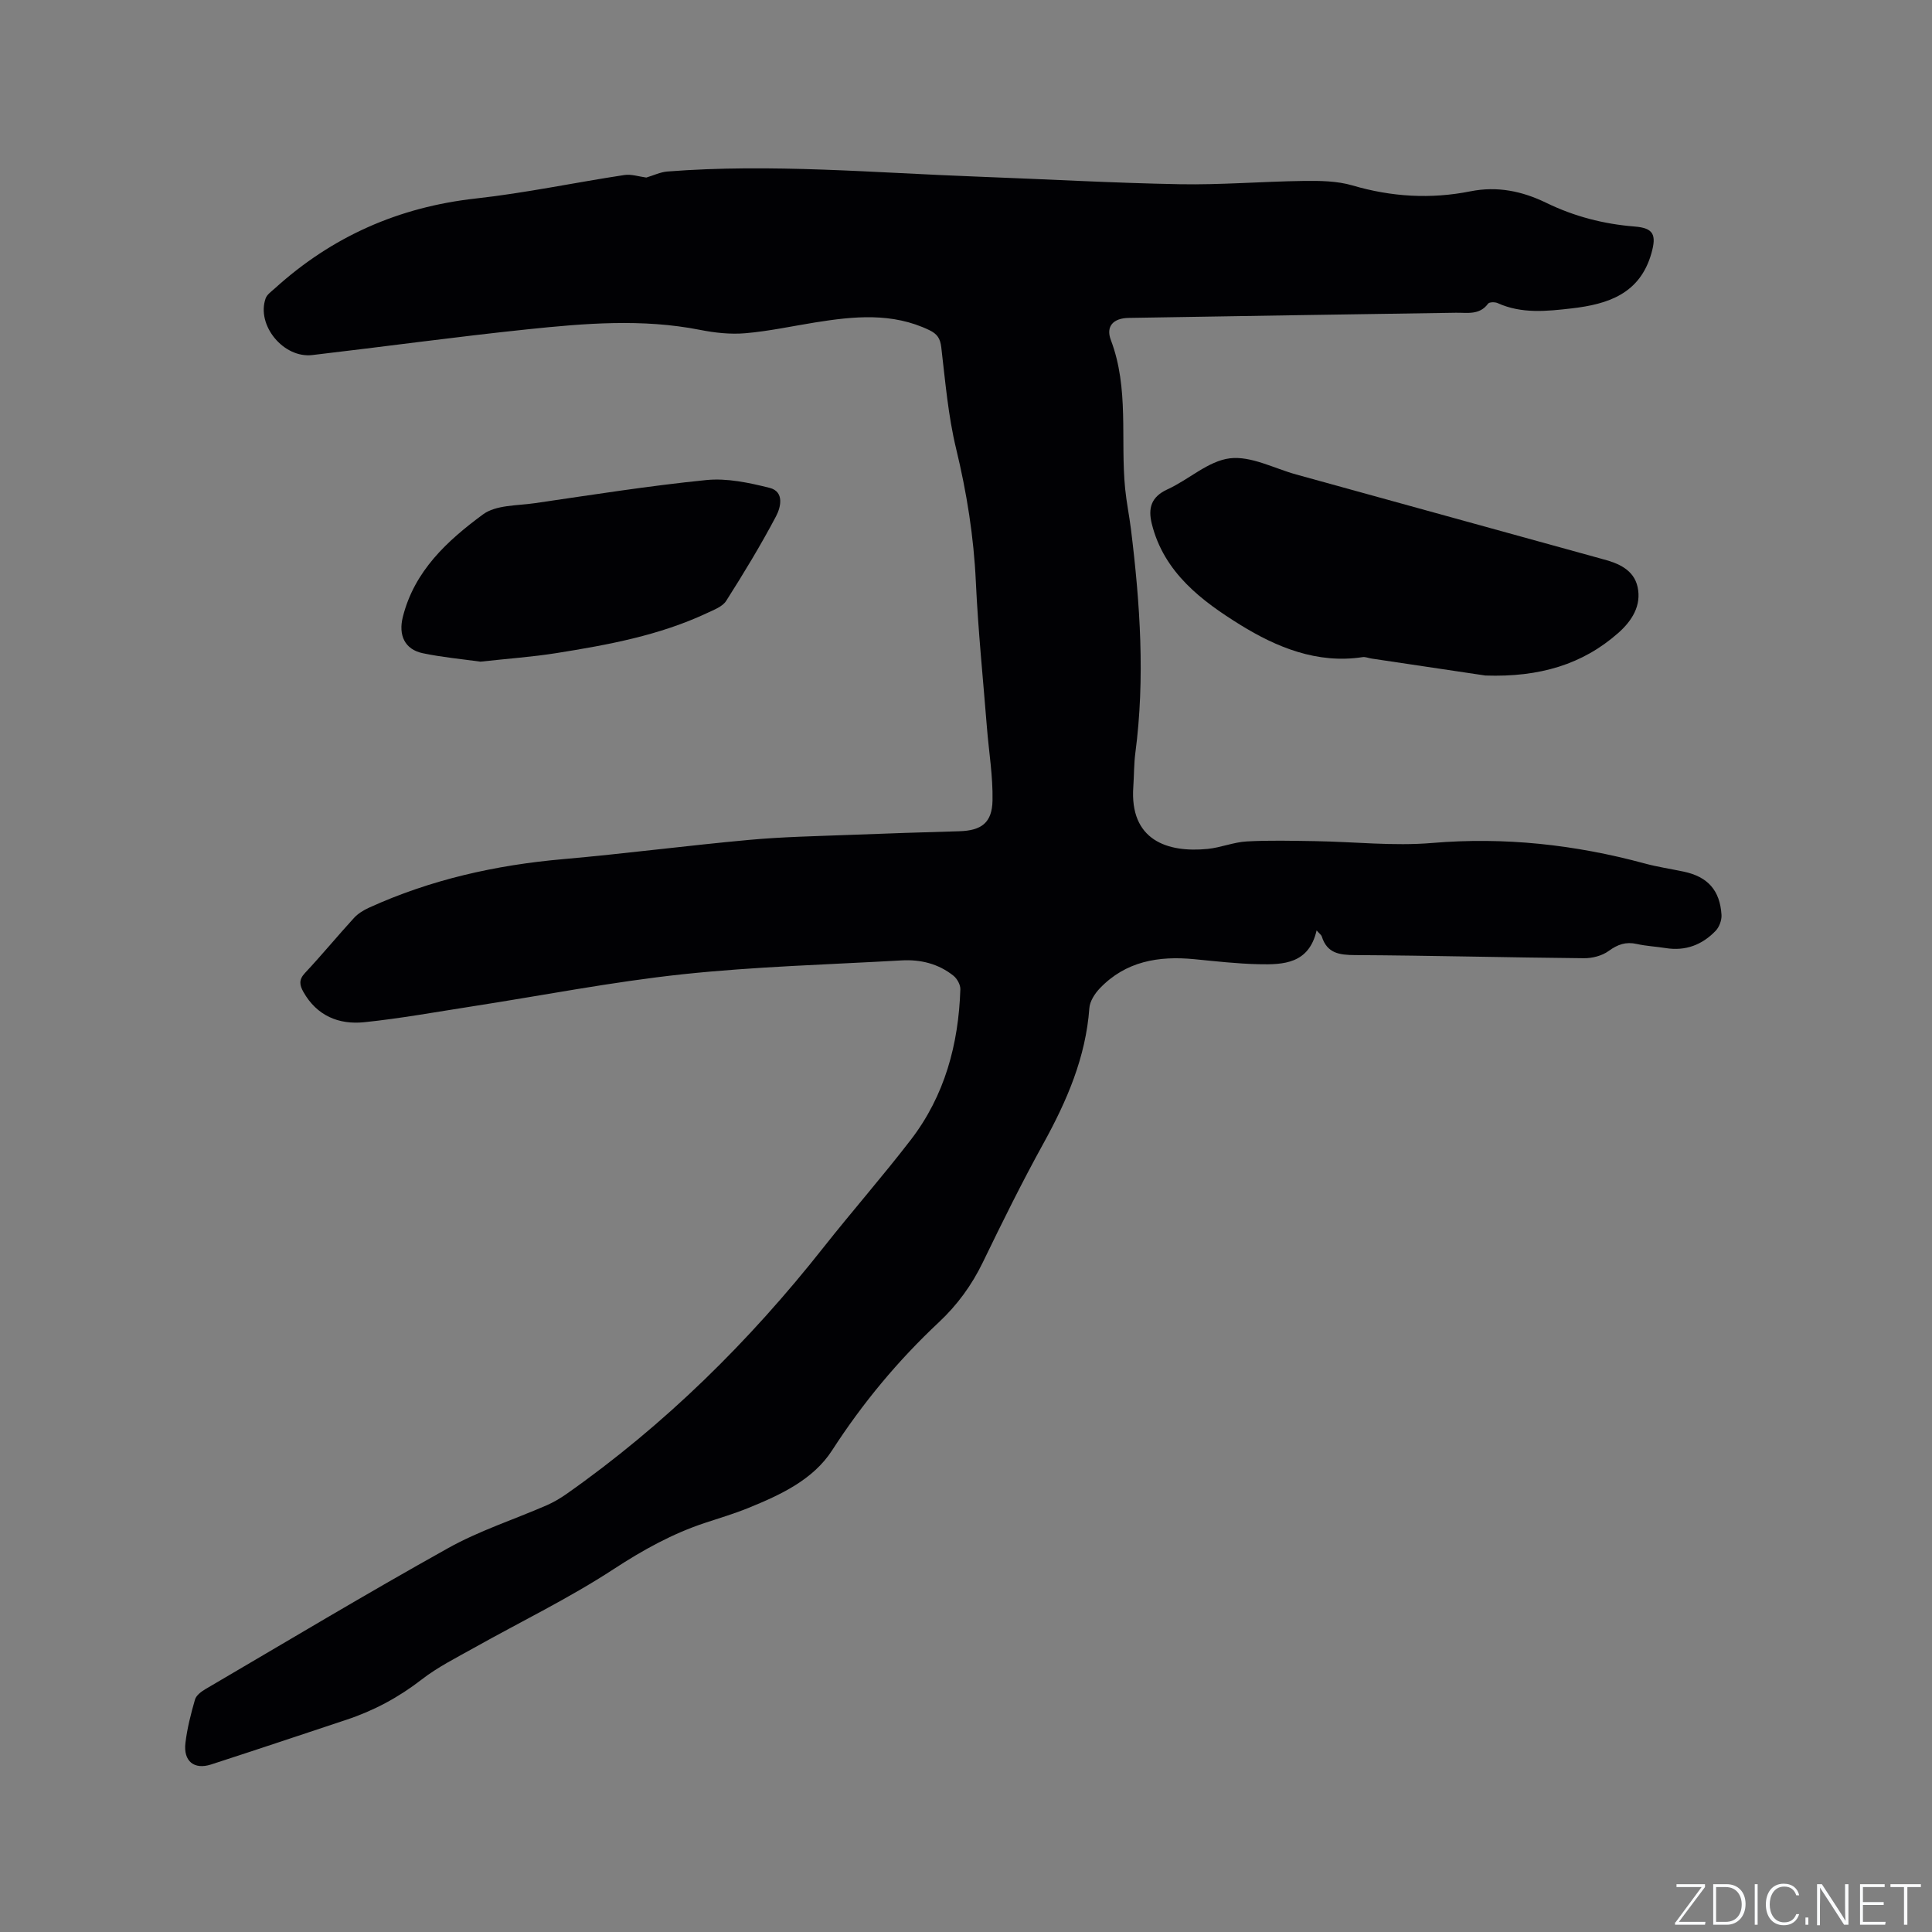 <svg enable-background="new 0 0 400 400" viewBox="0 0 400 400" xmlns="http://www.w3.org/2000/svg"><rect x="0" y="0" width="400" height="400" fill="#808080" stroke="none"/><g fill="#fafbfc"><path d="m346.9 398 5.4-7.3h-5.2v-.6h5.9v.6l-5.4 7.2h5.5l-.1.6h-6.2v-.5z"/><path d="m354.7 390.1h2.8c2.3 0 3.9 1.6 3.9 4.1s-1.6 4.3-3.9 4.3h-2.8zm.6 7.8h2c2.2 0 3.3-1.6 3.3-3.6 0-1.8-1-3.6-3.3-3.6h-2z"/><path d="m363.9 390.1v8.4h-.6v-8.4z"/><path d="m372.5 396.3c-.4 1.3-1.4 2.3-3.2 2.3-2.4 0-3.7-1.9-3.7-4.3 0-2.3 1.2-4.3 3.7-4.3 1.8 0 2.9 1 3.2 2.4h-.6c-.4-1.1-1.1-1.8-2.5-1.8-2.1 0-3 1.9-3 3.7s.9 3.7 3 3.7c1.4 0 2.1-.7 2.5-1.7z"/><path d="m373.8 398.5v-1.5h.6v1.5z"/><path d="m376.2 398.5v-8.4h1c1.3 2 4.4 6.7 4.9 7.6-.1-1.2-.1-2.4-.1-3.8v-3.8h.7v8.4h-.9c-1.2-1.9-4.4-6.8-5-7.7.1 1.1 0 2.3 0 3.9v3.9h-.6z"/><path d="m390 394.4h-4.3v3.5h4.7l-.1.6h-5.2v-8.4h5.1v.6h-4.5v3.1h4.3z"/><path d="m394.2 390.7h-2.8v-.6h6.3v.6h-2.8v7.8h-.7z"/></g><path d="m133.81 36.76c1.49-.44 2.9-1.13 4.35-1.25 21.52-1.68 42.99.28 64.47 1.07 13.87.51 27.74 1.31 41.61 1.56 8.57.16 17.15-.57 25.73-.68 3.35-.04 6.86 0 10.03.93 8.11 2.38 16.23 2.86 24.44 1.22 5.6-1.12 10.76-.02 15.71 2.39 5.8 2.82 11.88 4.39 18.29 4.9 3.91.31 4.55 1.7 3.47 5.53-2.38 8.43-9.04 10.56-16.52 11.42-5.15.59-10.34 1.16-15.33-1.1-.55-.25-1.72-.23-1.97.12-1.78 2.42-4.3 1.84-6.68 1.88-22.57.35-45.15.68-67.72 1.07-3.19.05-4.78 1.73-3.7 4.58 3.81 10.04 1.95 20.54 2.96 30.79.28 2.82.86 5.62 1.21 8.43 1.89 15.39 2.94 30.8.9 46.28-.3 2.31-.26 4.66-.42 6.98-.79 11.09 7.05 13.7 15.38 12.88 2.72-.27 5.38-1.4 8.1-1.55 4.73-.26 9.49-.13 14.23-.06 8.05.13 16.15 1.05 24.13.38 15.01-1.27 29.59.33 44.03 4.24 2.65.72 5.39 1.12 8.08 1.69 4.97 1.05 7.52 3.86 7.83 8.98.06 1.07-.46 2.48-1.2 3.26-2.79 2.92-6.25 4.25-10.36 3.59-1.99-.32-4.02-.41-5.98-.85-2.26-.51-3.96.09-5.84 1.46-1.36.99-3.39 1.51-5.12 1.49-15.79-.15-31.58-.56-47.37-.65-3.26-.02-5.78-.36-6.88-3.83-.11-.35-.5-.61-1.08-1.28-1.59 6.91-6.83 7.12-12.02 7-4.44-.1-8.87-.61-13.3-1.04-7.39-.72-14.21.42-19.58 6.05-1.03 1.08-2.05 2.66-2.15 4.07-.74 10.18-4.64 19.19-9.49 27.99-4.45 8.06-8.54 16.33-12.55 24.62-2.3 4.75-5.29 8.85-9.12 12.44-8.46 7.92-15.79 16.74-22.11 26.53-3.93 6.08-10.66 9.2-17.29 11.9-2.94 1.2-5.99 2.1-9 3.1-6.77 2.24-12.85 5.61-18.87 9.54-9.26 6.06-19.31 10.92-28.99 16.35-3.68 2.06-7.51 3.98-10.81 6.54-4.77 3.7-9.92 6.46-15.59 8.34-9.34 3.1-18.67 6.23-28.03 9.26-3.51 1.13-5.75-.69-5.3-4.45.36-3.04 1.13-6.04 1.98-8.99.25-.86 1.27-1.64 2.12-2.14 16.73-9.8 33.36-19.78 50.29-29.22 6.43-3.59 13.58-5.9 20.37-8.85 1.44-.63 2.82-1.44 4.11-2.34 20.37-14.32 37.88-31.6 53.28-51.12 5.91-7.48 12.21-14.66 18.02-22.21 7.03-9.13 9.9-19.79 10.27-31.17.03-.94-.66-2.2-1.42-2.81-3.11-2.49-6.81-3.4-10.72-3.18-15.12.86-30.3 1.27-45.34 2.87-14.62 1.56-29.11 4.41-43.66 6.66-7.42 1.15-14.82 2.5-22.28 3.27-5.27.54-9.81-1.33-12.6-6.28-.79-1.41-.98-2.51.32-3.9 3.48-3.71 6.72-7.65 10.15-11.4.82-.9 1.96-1.6 3.09-2.12 12.77-5.82 26.21-8.83 40.17-10.06 12.87-1.13 25.7-2.82 38.57-3.99 6.95-.64 13.96-.77 20.94-1.04 7.52-.3 15.04-.53 22.56-.75 4.56-.14 6.79-1.72 6.88-6.36.1-5.04-.76-10.09-1.16-15.15-.8-10.04-1.82-20.06-2.29-30.12-.43-9.35-1.88-18.45-4.08-27.55-1.66-6.86-2.25-13.99-3.08-21.03-.22-1.83-.83-2.74-2.45-3.53-7.7-3.71-15.66-2.88-23.67-1.6-4.81.77-9.6 1.82-14.44 2.23-3.1.27-6.35-.09-9.42-.7-11.93-2.35-23.87-1.34-35.76-.1-14.85 1.55-29.65 3.59-44.48 5.32-5.97.7-11.61-6.18-9.67-11.72.28-.81 1.2-1.44 1.9-2.07 11.83-10.74 25.64-16.85 41.6-18.62 10.3-1.14 20.49-3.3 30.75-4.86 1.45-.23 3.05.32 4.57.52z" fill="#010104"/><path d="m307.53 139.86c-7.85-1.17-15.7-2.34-23.55-3.51-.63-.09-1.28-.39-1.87-.3-9.4 1.45-17.88-2.08-25.3-6.67-7.93-4.91-15.83-10.81-18.34-20.92-.8-3.21-.17-5.59 3.25-7.15 4.41-2.01 8.42-5.87 12.91-6.42 4.38-.53 9.15 2.08 13.74 3.35 21.02 5.8 42.04 11.61 63.06 17.41.1.03.2.06.31.09 3.31.84 6.53 2.21 7.31 5.8.83 3.83-1.17 7-4 9.5-7.36 6.51-16.29 9.2-27.52 8.82z" fill="#010104"/><path d="m99.46 136.99c-3.61-.51-7.83-.89-11.94-1.75-3.75-.79-5.06-3.76-4.12-7.5 2.39-9.55 9.22-15.8 16.6-21.24 2.69-1.98 7.06-1.79 10.71-2.32 11.83-1.72 23.64-3.6 35.52-4.79 4.28-.43 8.84.55 13.09 1.61 3.15.79 2.32 4.07 1.34 5.91-3.16 5.98-6.68 11.78-10.31 17.49-.76 1.2-2.53 1.85-3.95 2.52-9.88 4.64-20.5 6.59-31.16 8.29-5.01.8-10.08 1.15-15.78 1.78z" fill="#010104"/></svg>